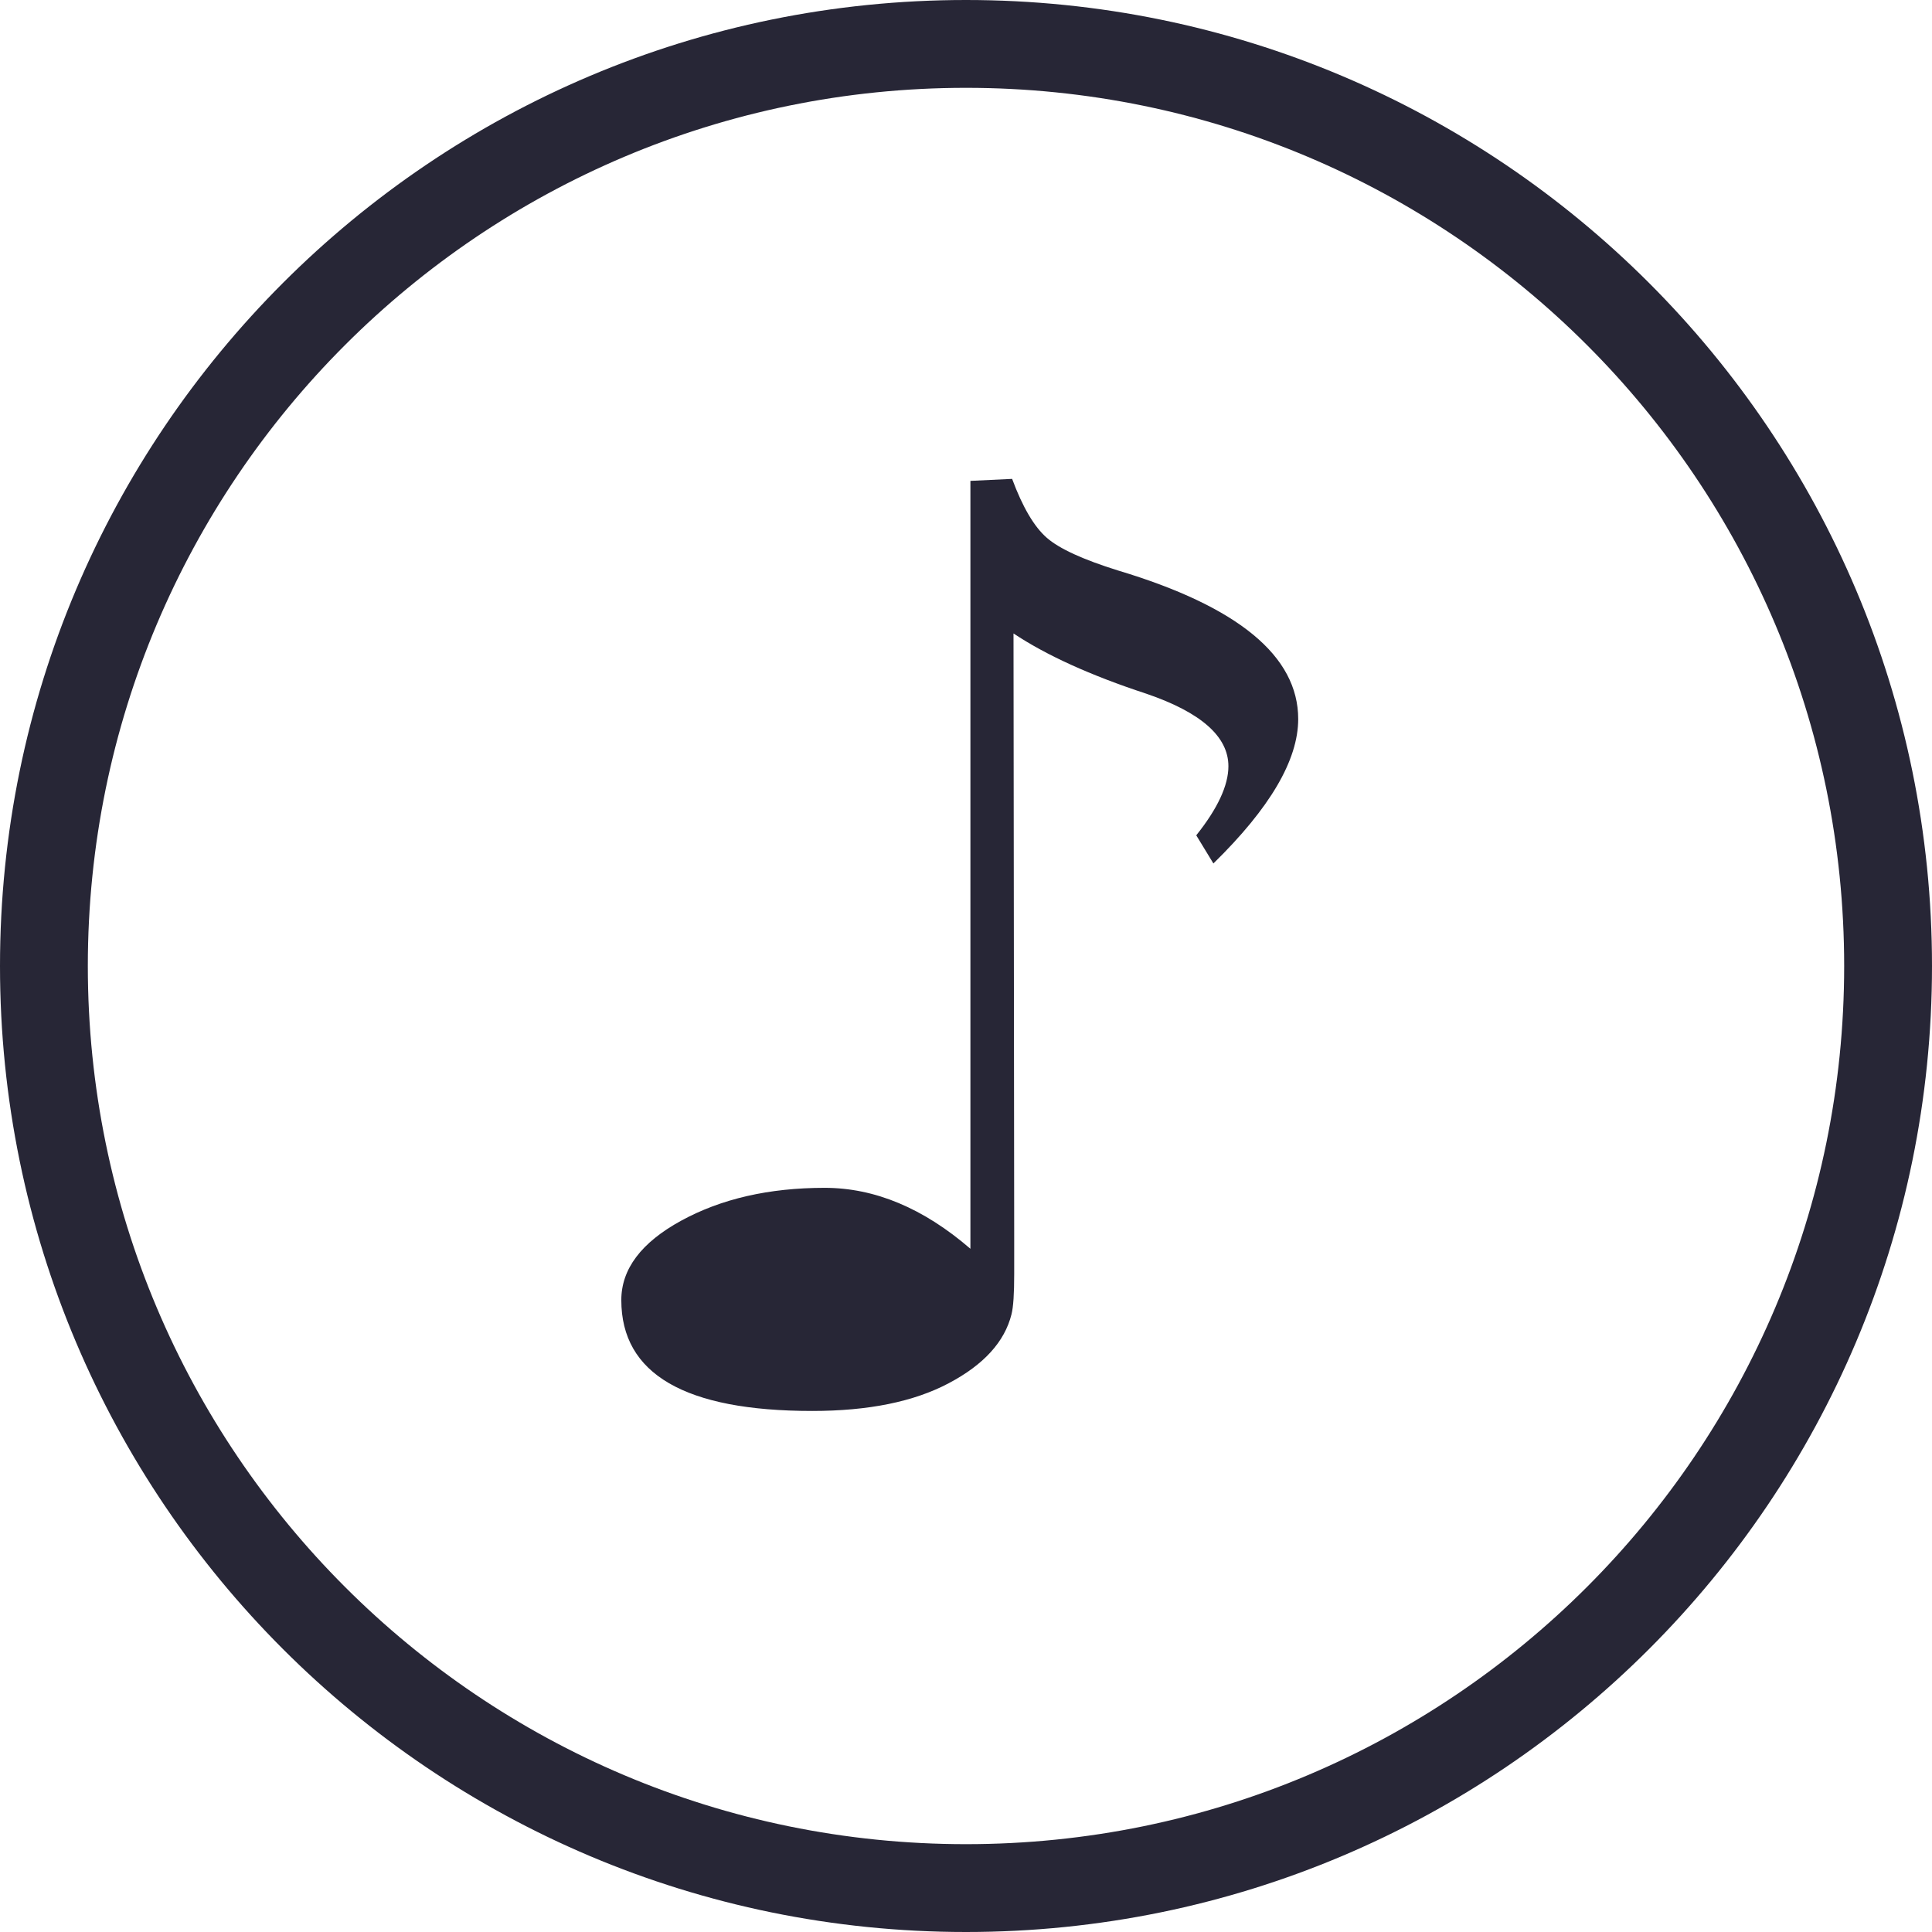 <svg width="39" height="39" viewBox="0 0 39 39" fill="none" xmlns="http://www.w3.org/2000/svg">
<g clip-path="url(#clip0_855_7)">
<path d="M39 19.5C39 8.731 30.269 0 19.5 0C8.731 0 0 8.731 0 19.5C0 30.269 8.731 39 19.5 39C30.269 39 39 30.269 39 19.5ZM1.773 19.5C1.773 9.709 9.709 1.773 19.5 1.773C29.291 1.773 37.227 9.709 37.227 19.5C37.227 29.291 29.291 37.227 19.5 37.227C9.709 37.227 1.773 29.291 1.773 19.5ZM20.418 26.532C20.456 26.385 20.473 26.114 20.473 25.717V25.013L20.459 12.787C21.122 13.228 22.015 13.634 23.139 14.003C24.244 14.38 24.797 14.868 24.797 15.467C24.797 15.854 24.581 16.32 24.148 16.862L24.494 17.43C25.635 16.314 26.206 15.343 26.206 14.515C26.206 13.244 24.995 12.244 22.572 11.517C21.863 11.296 21.381 11.076 21.129 10.854C20.876 10.633 20.643 10.238 20.431 9.667L19.589 9.707V25.208C18.64 24.389 17.66 23.978 16.646 23.978C15.522 23.978 14.558 24.2 13.751 24.641C12.944 25.082 12.542 25.618 12.542 26.244C12.542 27.736 13.827 28.482 16.396 28.482C17.529 28.482 18.447 28.296 19.152 27.922C19.86 27.548 20.28 27.085 20.418 26.532Z" fill="#272636"/>
</g>
<defs>
<clipPath id="clip0_855_7">
<rect width="39" height="39" fill="white"/>
</clipPath>
</defs>
</svg>

